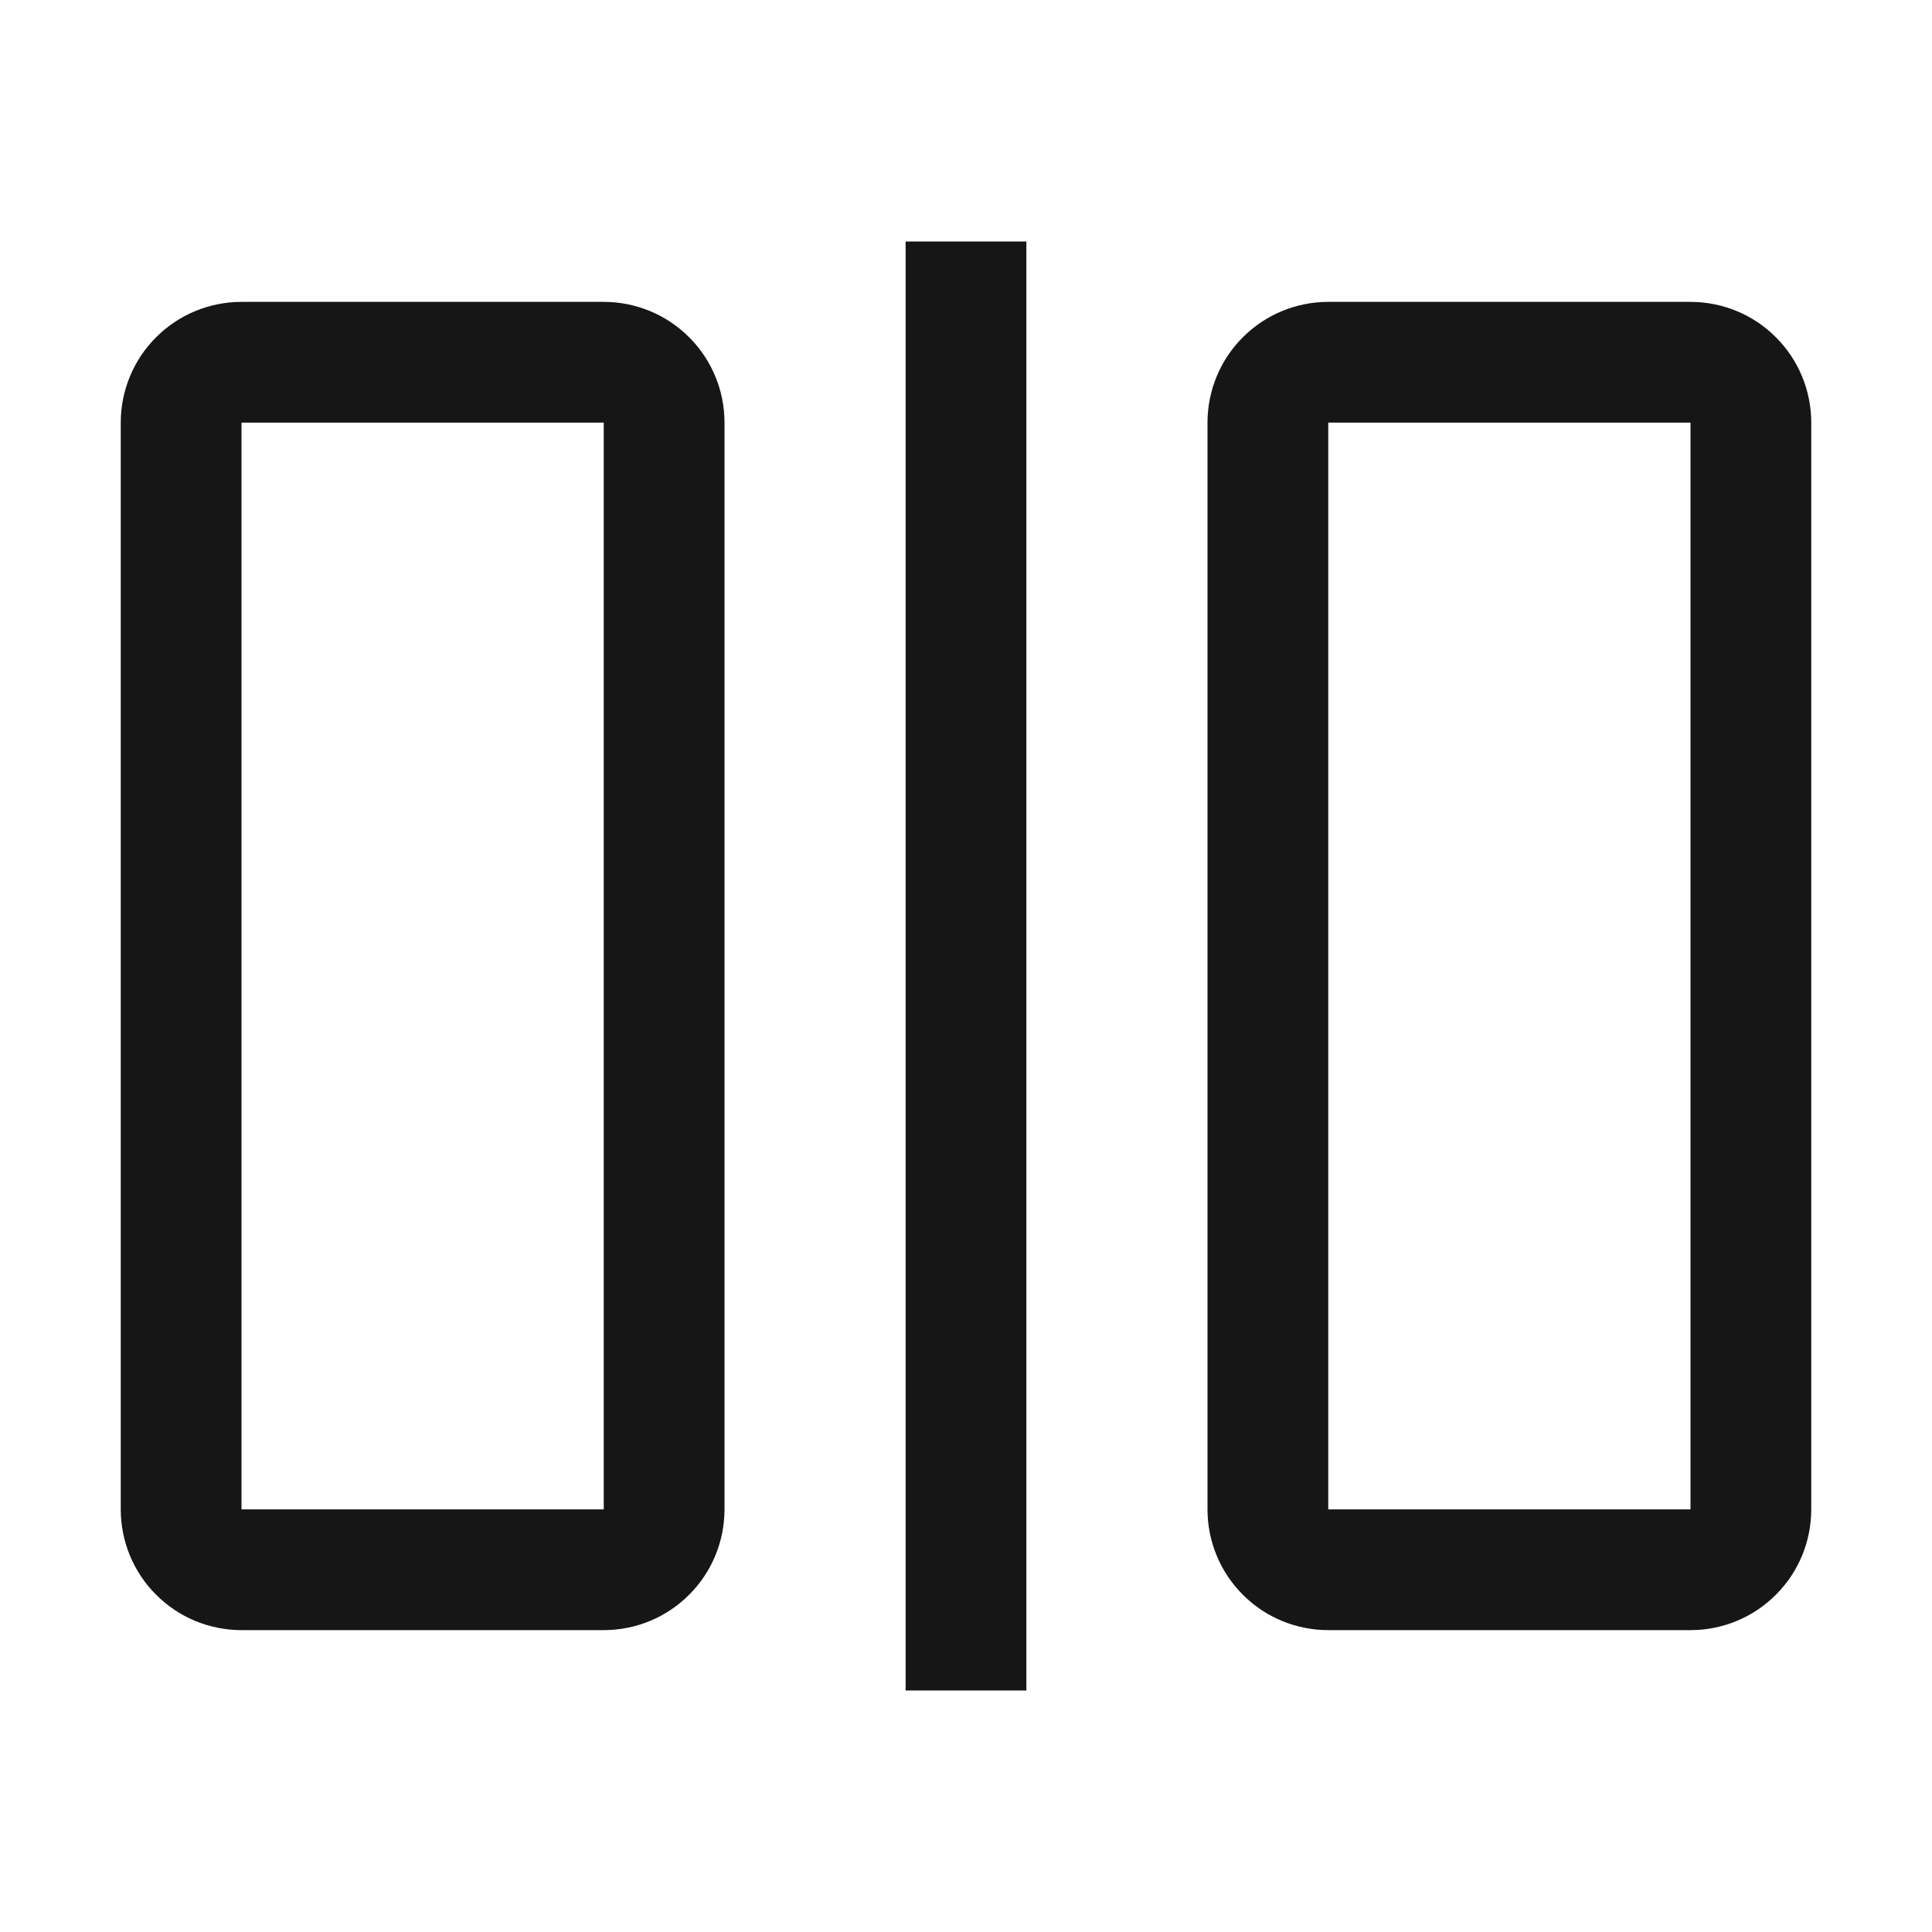 <svg width="16" height="16" viewBox="0 0 16 16" fill="none" xmlns="http://www.w3.org/2000/svg">
<path d="M8.5 2H7.5V14H8.5V2Z" fill="#161616"/>
<path d="M5 3.5V12.5H2V3.5H5ZM5 2.5H2C1.735 2.5 1.48 2.605 1.293 2.793C1.105 2.98 1 3.235 1 3.5V12.5C1 12.765 1.105 13.02 1.293 13.207C1.48 13.395 1.735 13.5 2 13.5H5C5.265 13.5 5.52 13.395 5.707 13.207C5.895 13.02 6 12.765 6 12.5V3.5C6 3.235 5.895 2.98 5.707 2.793C5.52 2.605 5.265 2.5 5 2.5Z" fill="#161616"/>
<path d="M14 3.5V12.5H11V3.5H14ZM14 2.5H11C10.735 2.5 10.48 2.605 10.293 2.793C10.105 2.98 10 3.235 10 3.5V12.5C10 12.765 10.105 13.02 10.293 13.207C10.48 13.395 10.735 13.5 11 13.5H14C14.265 13.5 14.52 13.395 14.707 13.207C14.895 13.02 15 12.765 15 12.5V3.5C15 3.235 14.895 2.98 14.707 2.793C14.52 2.605 14.265 2.5 14 2.5Z" fill="#161616"/>
</svg>
